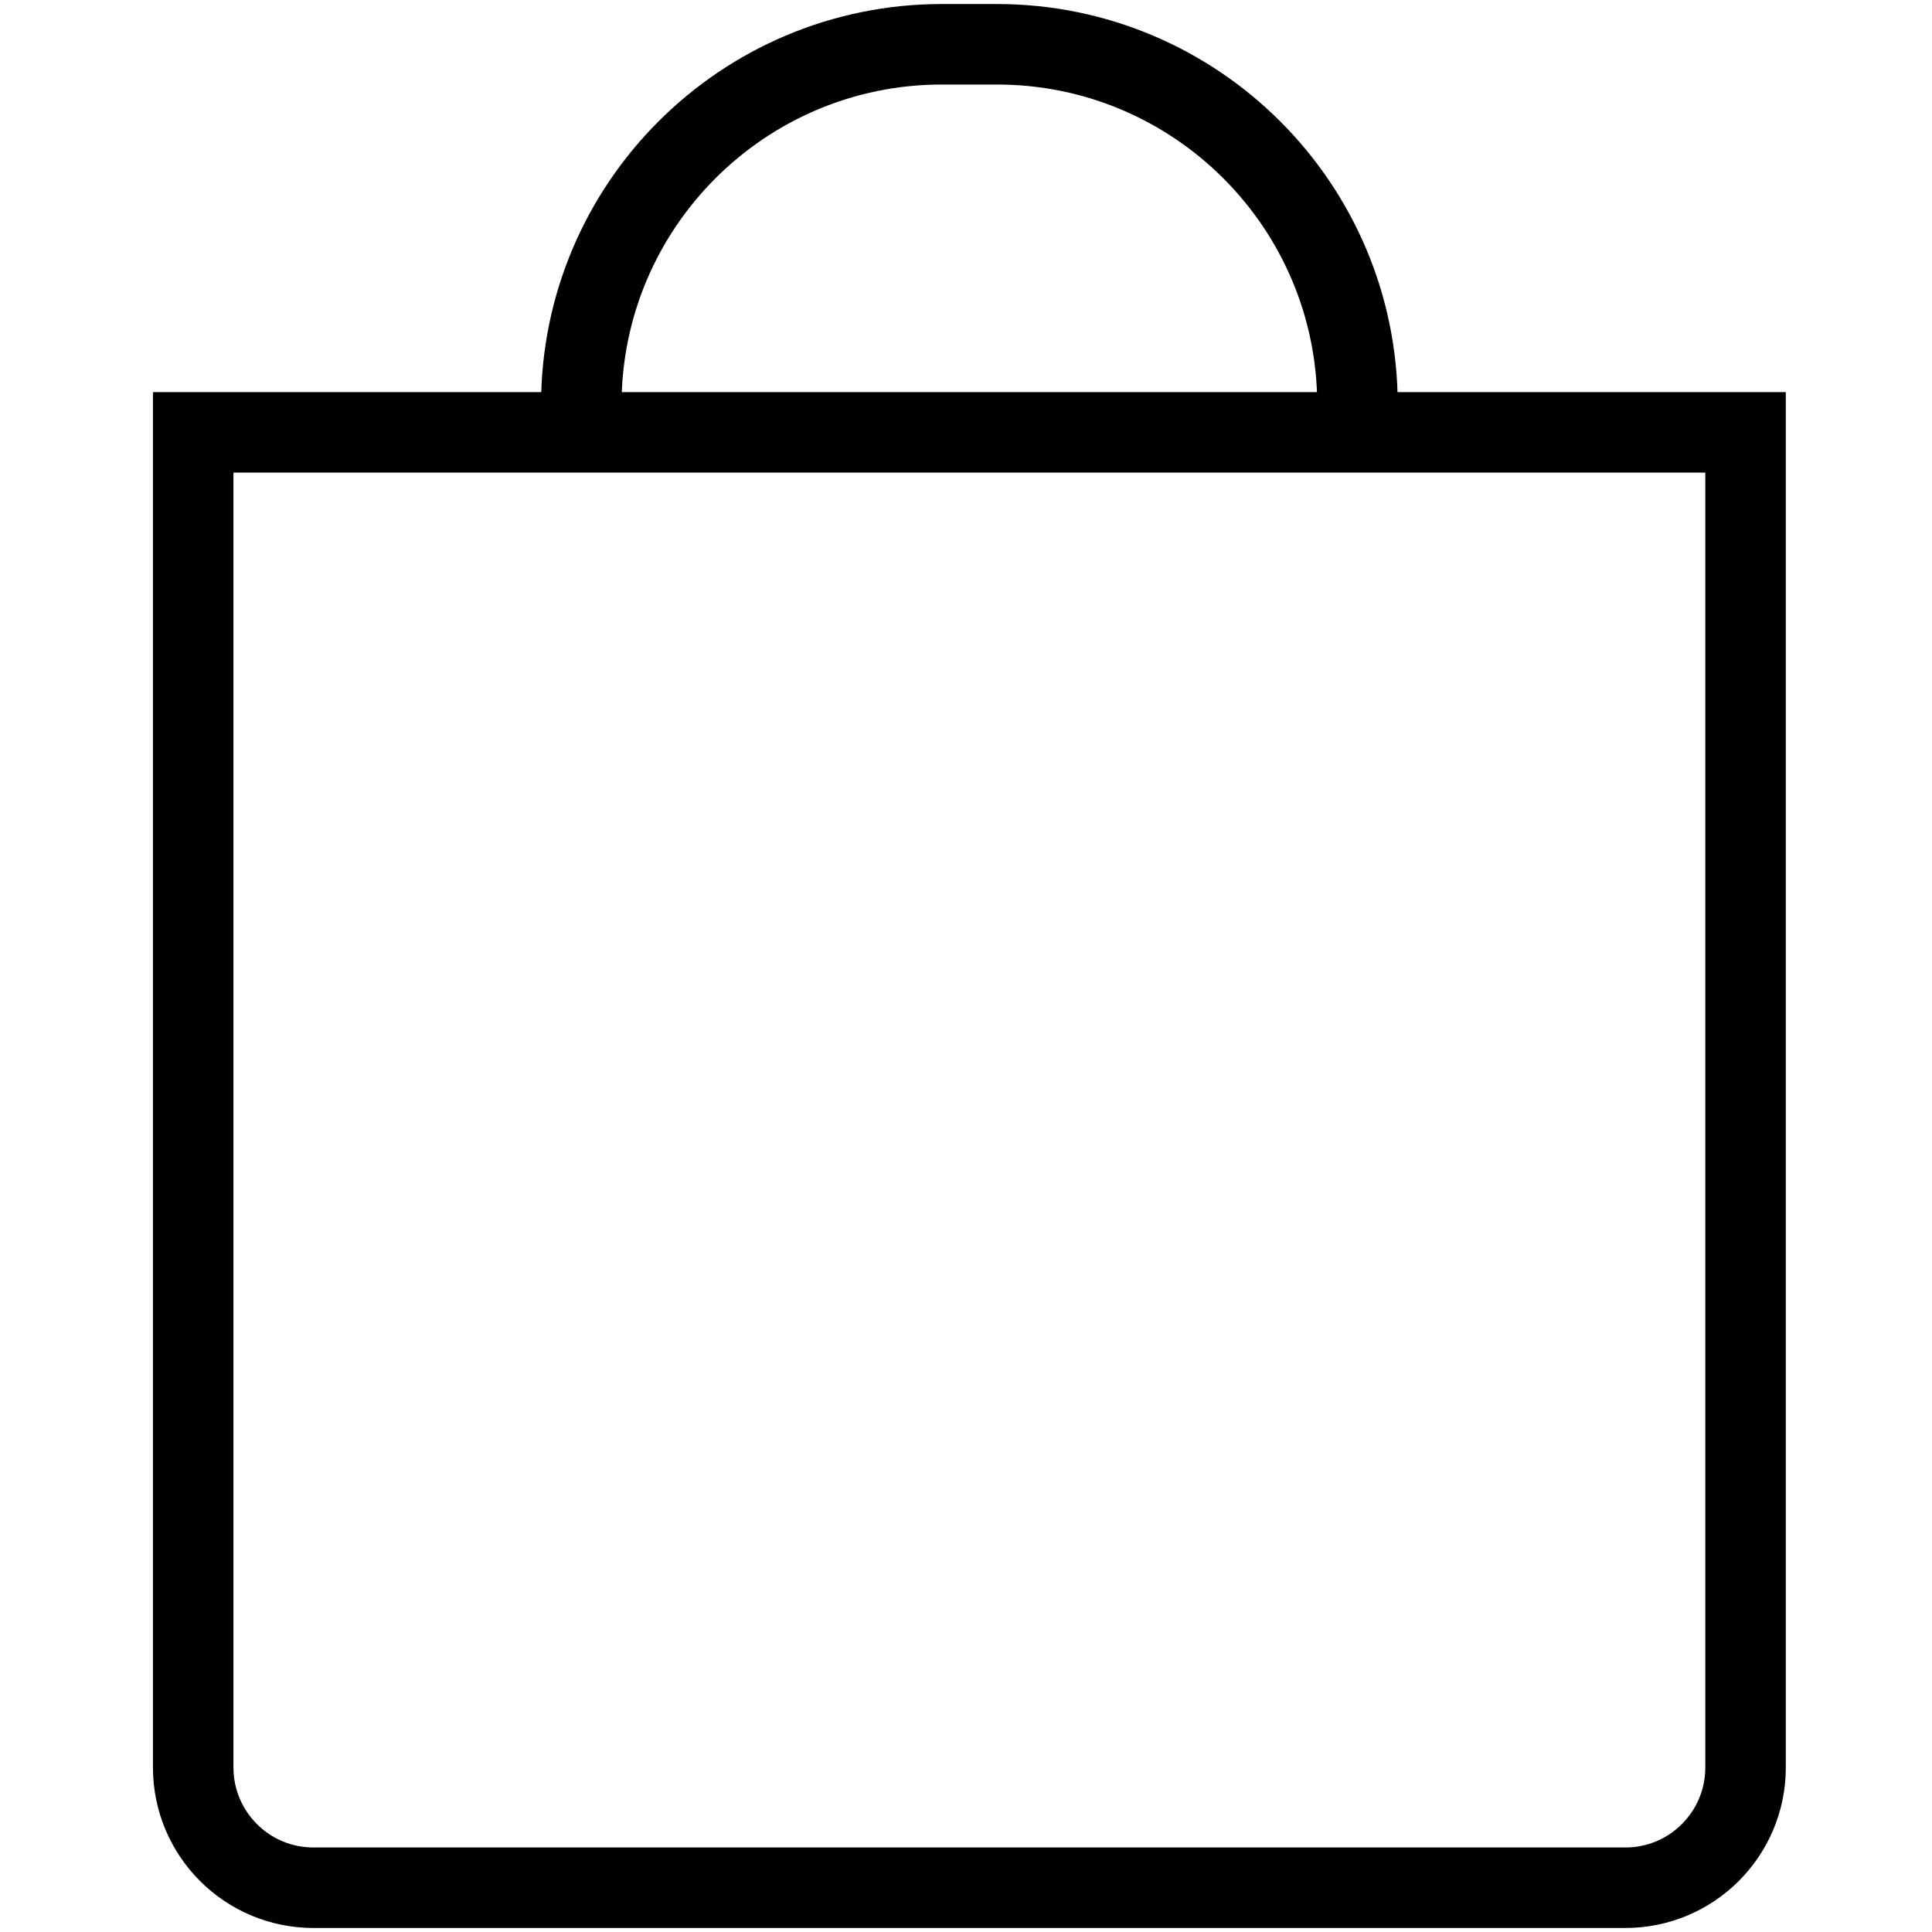 <svg
    width="24"
    height="24"
    viewBox="0 0 24 24"
    fill="none"
    xmlns="http://www.w3.org/2000/svg"
>
    <path
        d="M7.221 5.371V5.03C7.221 2.556 9.227 0.55 11.701 0.55H12.383C14.857 0.55 16.863 2.556 16.863 5.03V5.371M2.4 5.371H21.684V21.956C21.684 22.781 21.016 23.45 20.191 23.45H3.893C3.069 23.45 2.4 22.781 2.4 21.956V5.371Z"
        stroke="currentcolor"
    />
</svg>

